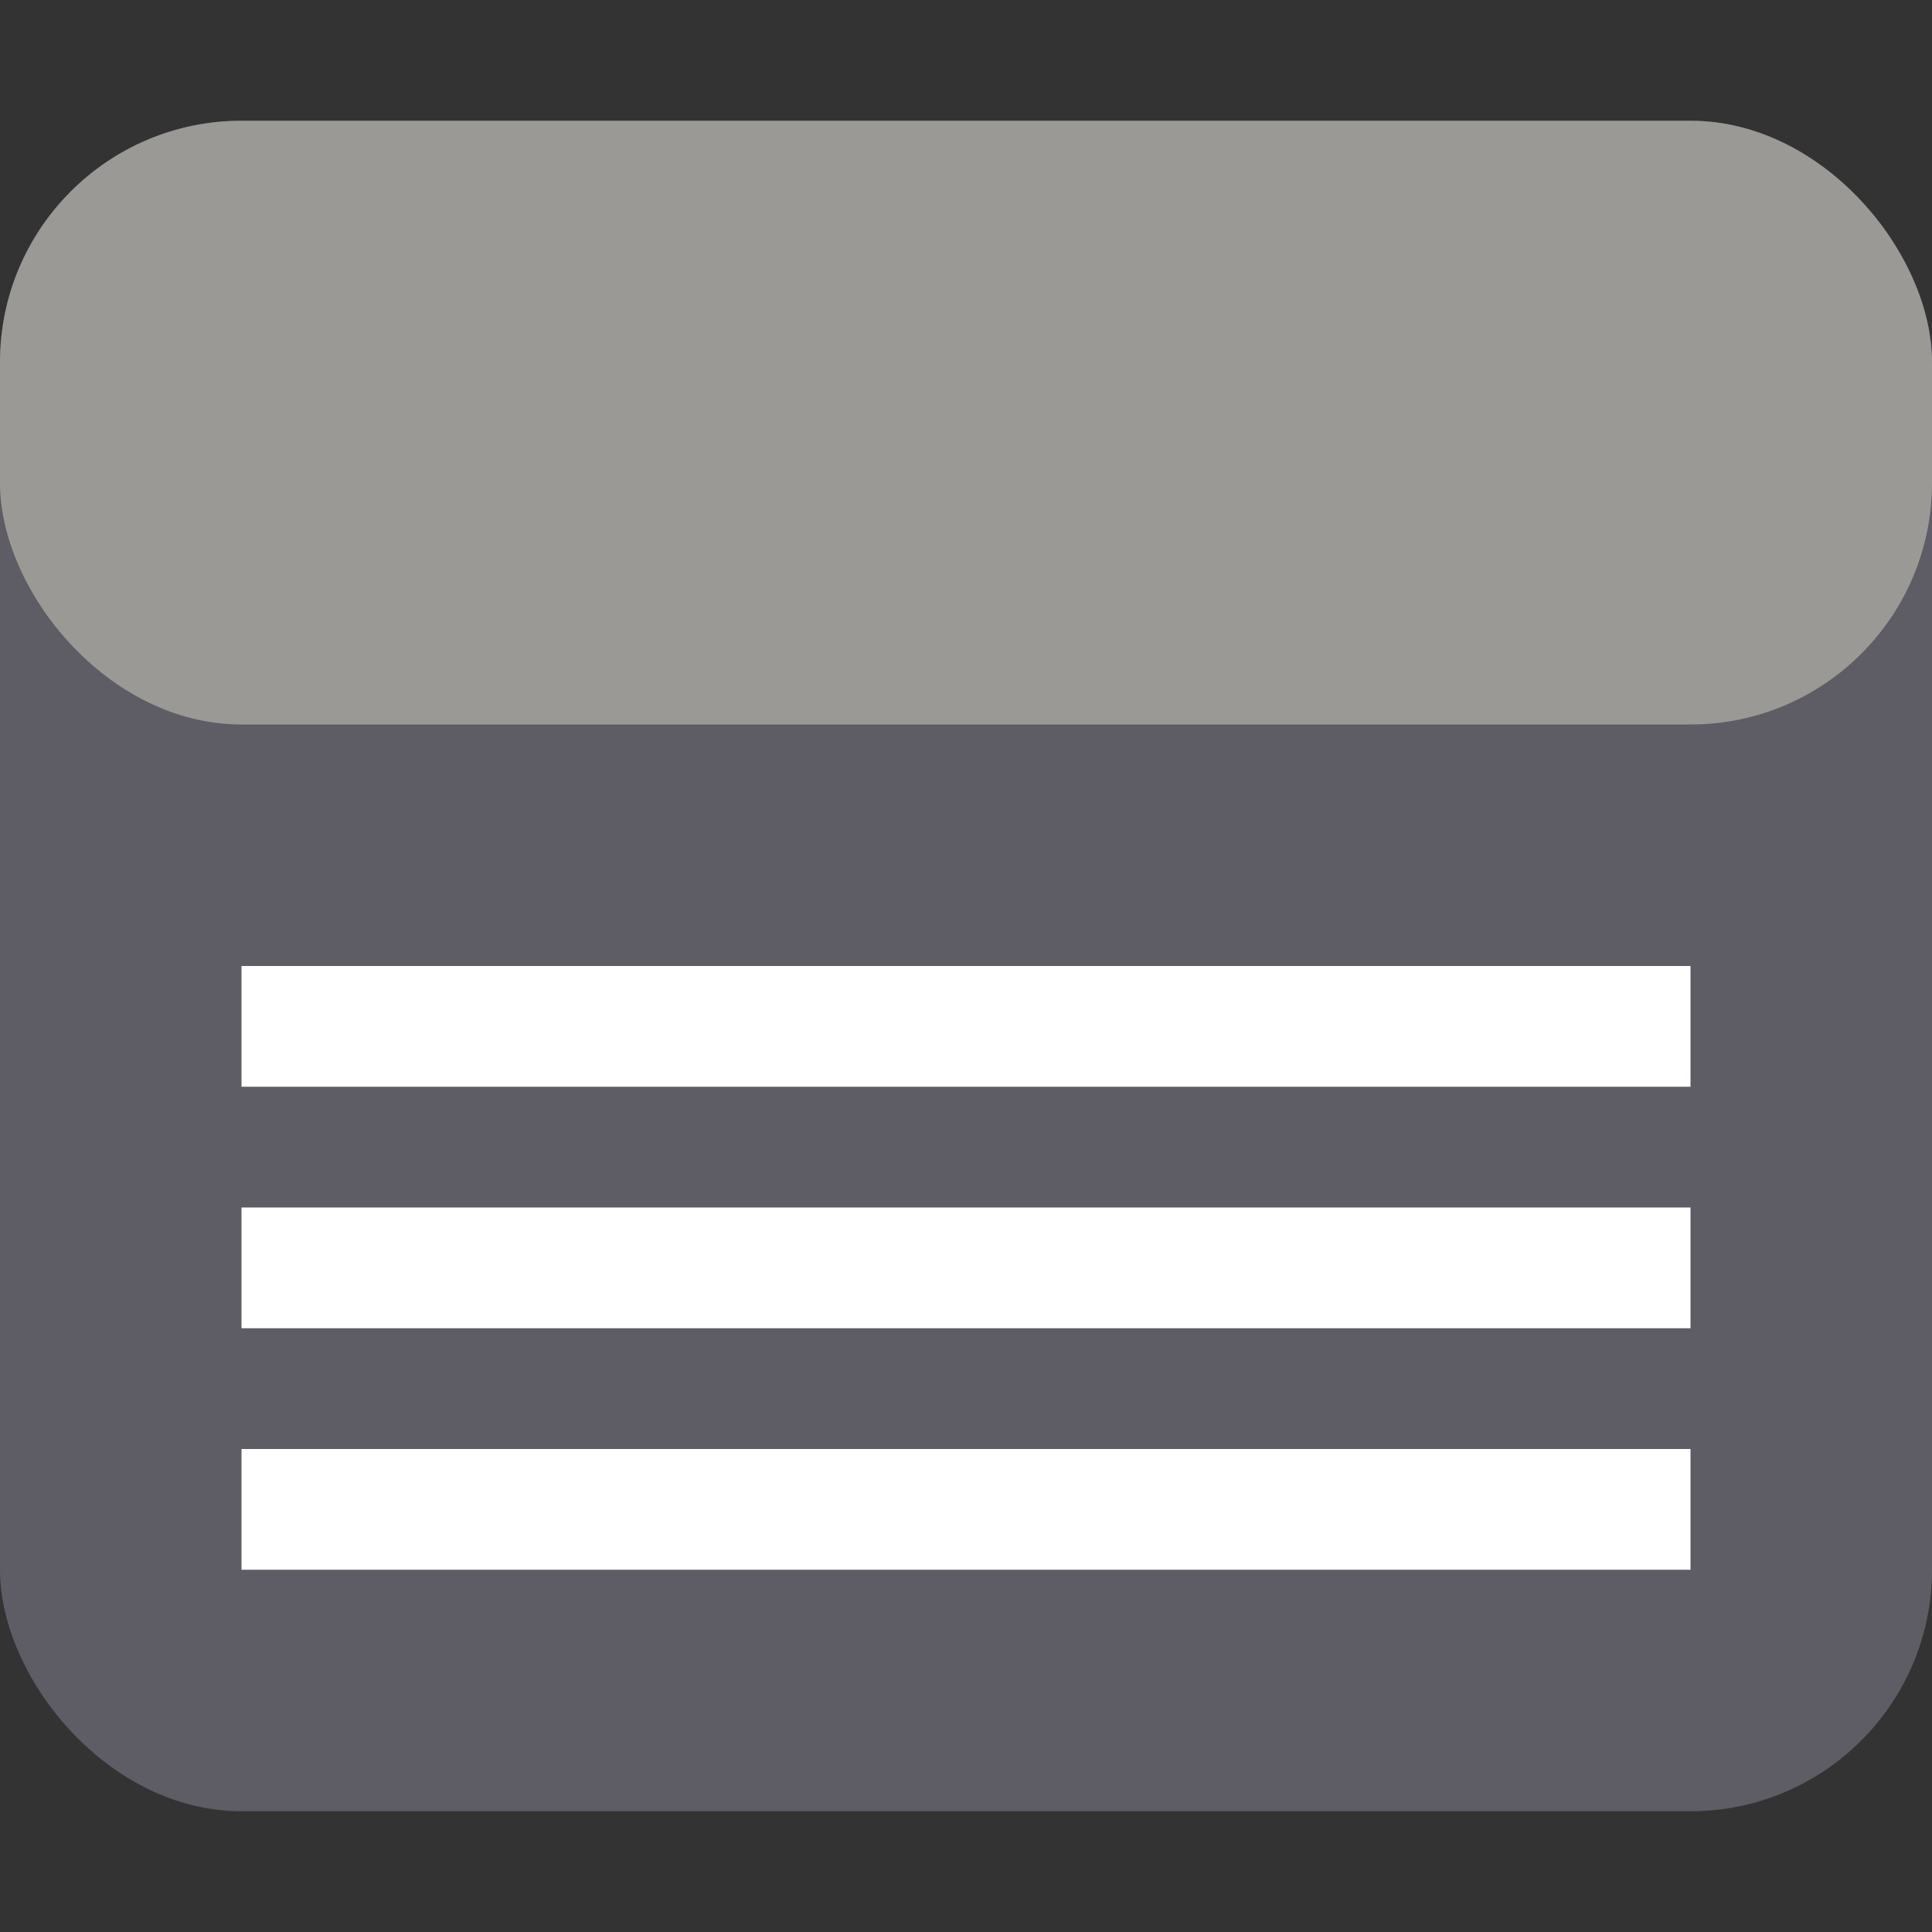 <?xml version="1.0" encoding="utf-8"?>
<svg width="16" height="16" viewBox="0 0 16 16" xmlns="http://www.w3.org/2000/svg">
<rect x="0" y="0" width="16" height="16" fill="#333333" stroke="none"/>
<rect width="16" height="14" fill="#5E5C64" rx="2" y="1"/>
<rect width="16" height="5" fill="#9A9996" rx="2" y="1"/>
<g fill="#FFFFFF" transform="translate(2 8)">
<rect width="12" height="1" y="4"/>
<rect width="12" height="1" y="2"/>
<rect width="12" height="1"/>
</g></svg>
